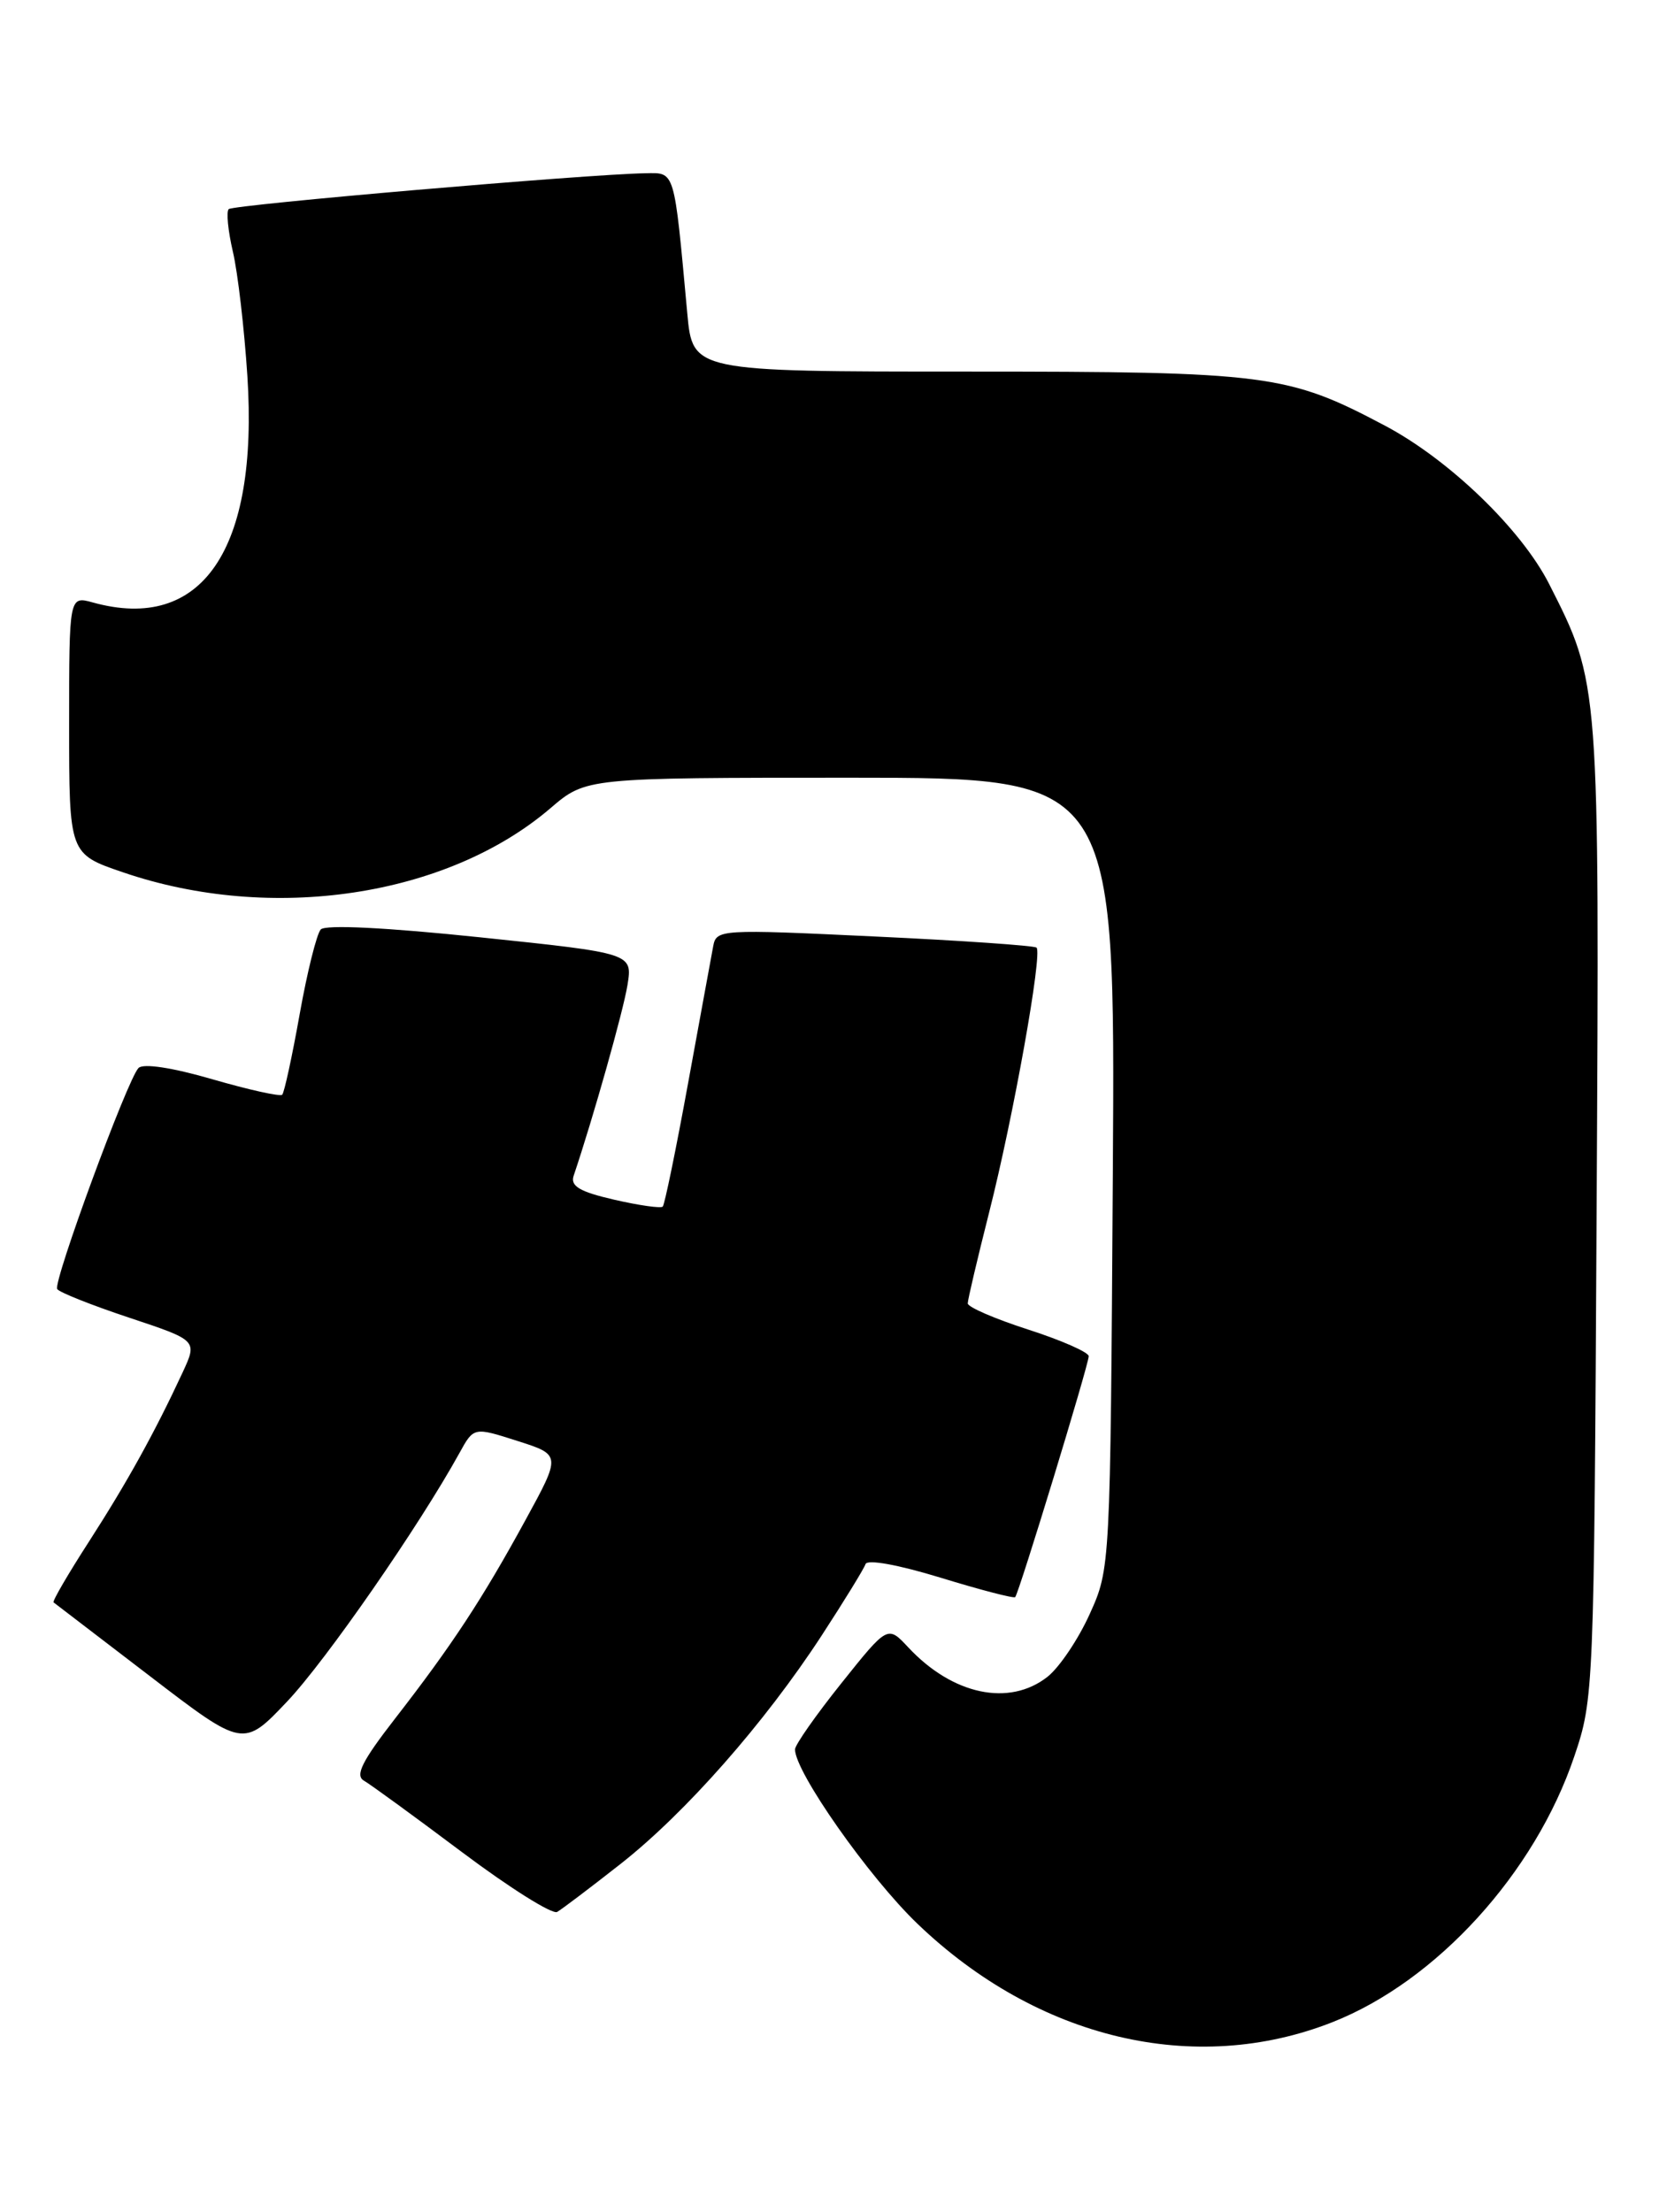 <?xml version="1.0" encoding="UTF-8" standalone="no"?>
<!DOCTYPE svg PUBLIC "-//W3C//DTD SVG 1.1//EN" "http://www.w3.org/Graphics/SVG/1.1/DTD/svg11.dtd" >
<svg xmlns="http://www.w3.org/2000/svg" xmlns:xlink="http://www.w3.org/1999/xlink" version="1.1" viewBox="0 0 192 256">
 <g >
 <path fill="currentColor"
d=" M 154.20 234.01 C 166.26 229.26 177.64 216.76 182.20 203.24 C 184.45 196.59 184.48 195.75 184.78 140.14 C 185.11 78.71 185.14 79.13 179.29 67.59 C 176.08 61.26 167.72 53.19 160.27 49.25 C 149.03 43.30 146.73 43.00 111.90 43.00 C 80.16 43.00 80.16 43.00 79.54 36.25 C 77.99 19.42 78.16 19.99 74.66 20.05 C 67.96 20.16 26.98 23.69 26.47 24.20 C 26.17 24.49 26.39 26.71 26.95 29.12 C 27.52 31.53 28.27 38.01 28.63 43.52 C 29.93 63.63 23.38 73.22 10.75 69.72 C 8.00 68.96 8.00 68.96 8.00 83.89 C 8.00 98.82 8.00 98.82 14.25 100.95 C 31.42 106.82 51.73 103.77 63.70 93.53 C 67.82 90.00 67.82 90.00 98.45 90.00 C 129.08 90.00 129.08 90.00 128.79 135.75 C 128.50 181.50 128.50 181.50 126.11 186.79 C 124.80 189.69 122.60 192.96 121.23 194.04 C 116.80 197.52 110.25 196.14 105.11 190.63 C 102.73 188.08 102.73 188.08 97.37 194.79 C 94.42 198.48 92.01 201.92 92.01 202.44 C 91.99 205.03 100.55 217.22 106.18 222.62 C 120.09 235.97 138.27 240.28 154.20 234.01 Z  M 71.84 215.68 C 79.35 209.77 88.47 199.41 95.07 189.30 C 97.69 185.28 99.98 181.55 100.17 181.00 C 100.36 180.42 103.95 181.07 108.85 182.57 C 113.44 183.98 117.33 184.99 117.49 184.82 C 117.93 184.35 126.00 157.91 126.00 156.94 C 126.00 156.49 122.85 155.10 119.00 153.86 C 115.15 152.62 112.00 151.26 112.00 150.83 C 112.00 150.40 113.12 145.66 114.48 140.28 C 117.27 129.30 120.67 110.32 119.96 109.66 C 119.71 109.43 111.27 108.84 101.20 108.37 C 83.35 107.52 82.90 107.55 82.54 109.50 C 82.33 110.60 81.03 117.74 79.63 125.37 C 78.24 132.99 76.92 139.41 76.70 139.63 C 76.48 139.85 73.95 139.49 71.08 138.83 C 67.08 137.91 65.99 137.26 66.39 136.06 C 68.67 129.30 72.13 117.01 72.62 113.99 C 73.21 110.31 73.21 110.31 55.59 108.47 C 44.69 107.33 37.65 106.98 37.12 107.56 C 36.65 108.08 35.55 112.49 34.68 117.37 C 33.81 122.25 32.90 126.44 32.66 126.68 C 32.42 126.92 28.78 126.11 24.57 124.89 C 19.97 123.55 16.57 123.03 16.03 123.59 C 14.76 124.87 6.12 148.36 6.62 149.17 C 6.84 149.54 10.58 151.03 14.94 152.48 C 22.85 155.11 22.85 155.11 21.14 158.81 C 17.90 165.78 14.73 171.51 10.32 178.36 C 7.88 182.14 6.03 185.32 6.20 185.43 C 6.36 185.55 11.37 189.38 17.33 193.95 C 28.16 202.25 28.16 202.25 33.25 196.88 C 37.75 192.12 48.50 176.61 53.17 168.15 C 54.83 165.13 54.83 165.13 59.89 166.75 C 64.94 168.36 64.94 168.36 60.80 175.93 C 55.82 185.05 52.29 190.42 45.71 198.89 C 41.90 203.80 41.07 205.46 42.12 206.06 C 42.88 206.50 47.99 210.22 53.48 214.34 C 58.97 218.46 63.92 221.57 64.48 221.25 C 65.04 220.93 68.35 218.42 71.84 215.68 Z "/>
</g>
</svg>